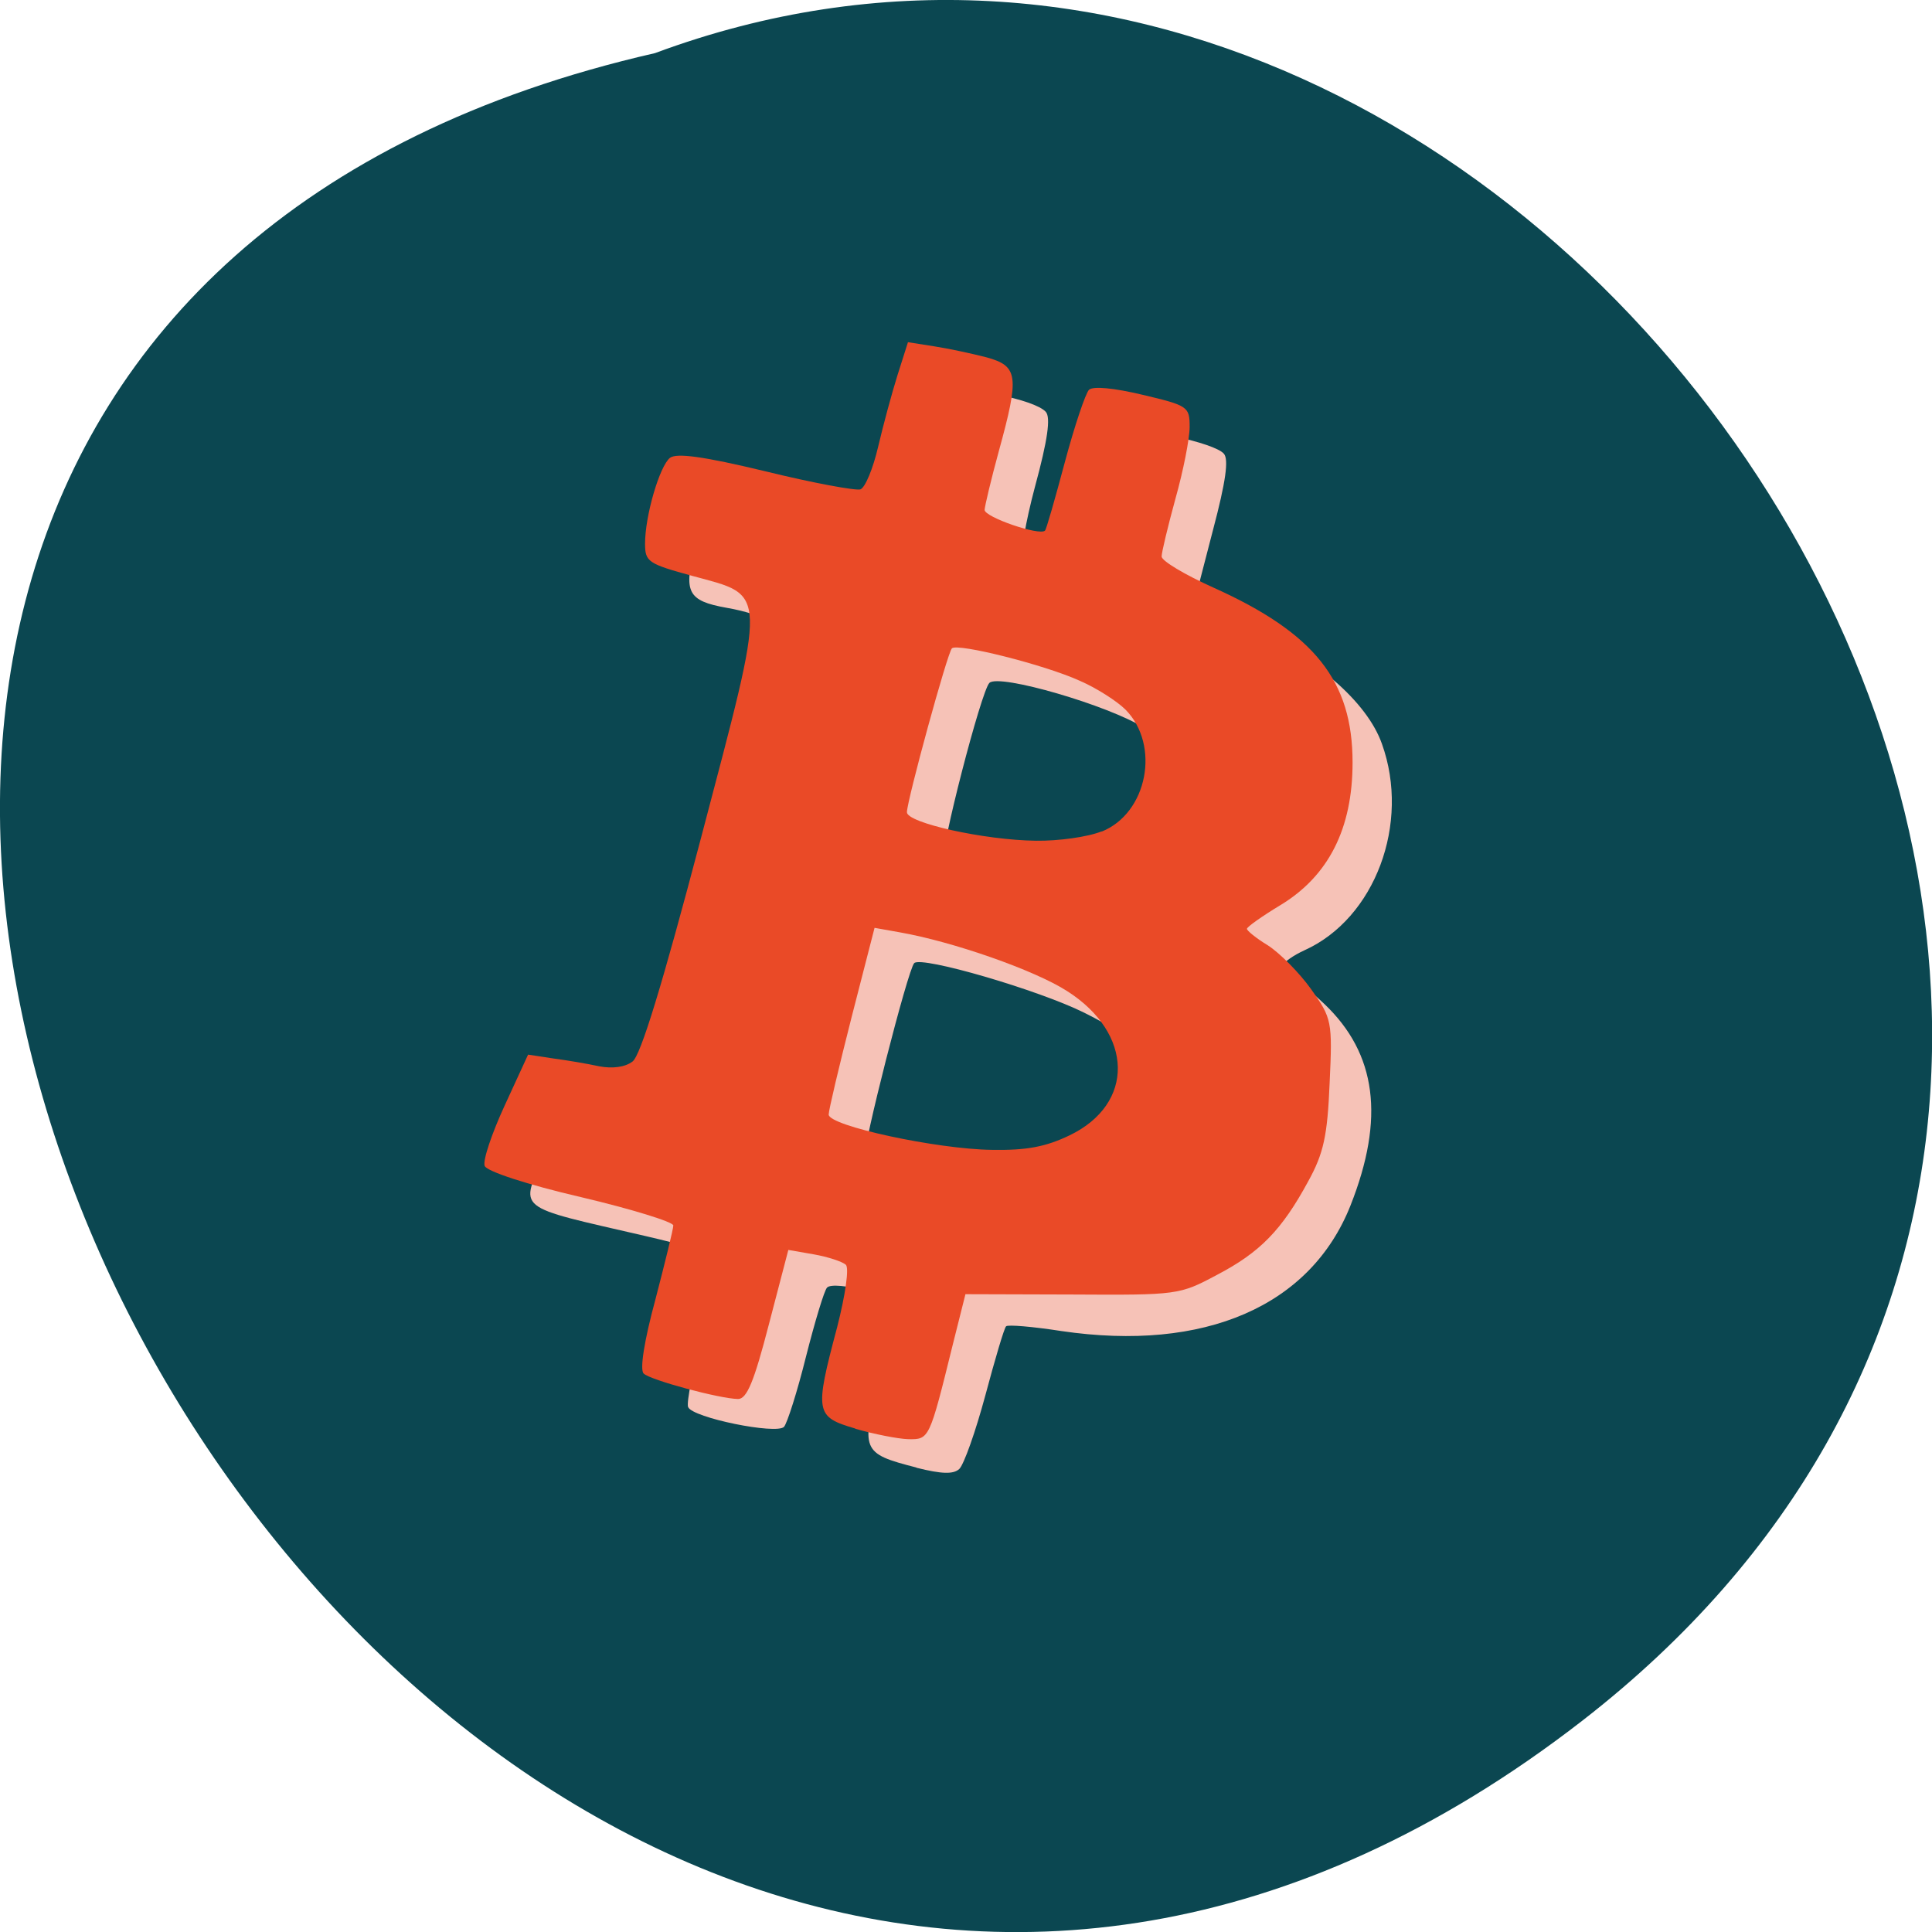 <svg xmlns="http://www.w3.org/2000/svg" viewBox="0 0 24 24"><path d="m 19.656 21.375 c -14.398 11.168 -29.34 -16.645 -11.52 -20.715 c 11.223 -4.168 22.19 12.438 11.52 20.715" fill="#0b4751"/><path d="m 11.383 18.23 c -0.684 -0.176 -0.695 -0.207 -0.449 -1.125 c 0.117 -0.434 0.215 -0.836 0.219 -0.887 c 0 -0.113 -0.793 -0.316 -0.879 -0.223 c -0.035 0.035 -0.152 0.426 -0.262 0.859 c -0.109 0.438 -0.234 0.828 -0.273 0.871 c -0.094 0.098 -1.137 -0.113 -1.191 -0.246 c -0.023 -0.055 0.063 -0.484 0.188 -0.957 c 0.129 -0.473 0.199 -0.887 0.16 -0.918 c -0.039 -0.035 -0.426 -0.145 -0.863 -0.246 c -1.672 -0.387 -1.578 -0.309 -1.258 -1.035 c 0.281 -0.637 0.383 -0.723 0.715 -0.633 c 0.156 0.043 0.43 0.074 0.613 0.074 c 0.434 0 0.41 0.063 1.207 -3 c 0.445 -1.695 0.625 -2.535 0.582 -2.691 c -0.066 -0.254 -0.371 -0.437 -0.867 -0.523 c -0.484 -0.086 -0.539 -0.195 -0.387 -0.758 c 0.074 -0.262 0.172 -0.512 0.219 -0.559 c 0.055 -0.051 0.496 0.016 1.242 0.188 c 0.637 0.145 1.172 0.254 1.188 0.238 c 0.016 -0.016 0.129 -0.398 0.25 -0.852 c 0.121 -0.453 0.262 -0.863 0.313 -0.914 c 0.109 -0.105 1 0.066 1.141 0.223 c 0.063 0.07 0.023 0.352 -0.133 0.926 c -0.121 0.453 -0.188 0.852 -0.148 0.887 c 0.039 0.035 0.227 0.102 0.418 0.152 c 0.426 0.109 0.418 0.117 0.672 -0.863 c 0.105 -0.414 0.223 -0.789 0.258 -0.824 c 0.086 -0.094 1.027 0.105 1.145 0.242 c 0.063 0.07 0.023 0.352 -0.133 0.941 c -0.121 0.461 -0.223 0.859 -0.223 0.887 c 0 0.027 0.293 0.176 0.656 0.332 c 0.828 0.359 1.48 0.922 1.664 1.445 c 0.355 0.988 -0.086 2.168 -0.961 2.563 c -0.281 0.129 -0.41 0.297 -0.223 0.297 c 0.043 0 0.254 0.168 0.469 0.371 c 0.648 0.617 0.754 1.418 0.324 2.504 c -0.496 1.25 -1.812 1.82 -3.59 1.559 c -0.355 -0.055 -0.668 -0.082 -0.688 -0.059 c -0.023 0.02 -0.137 0.406 -0.258 0.859 c -0.121 0.449 -0.266 0.859 -0.324 0.914 c -0.074 0.066 -0.215 0.063 -0.531 -0.016 m 2.531 -3.625 c 0.34 -0.211 0.484 -0.473 0.484 -0.879 c 0.008 -0.504 -0.238 -0.805 -0.93 -1.148 c -0.563 -0.281 -2.02 -0.707 -2.113 -0.617 c -0.078 0.074 -0.652 2.324 -0.617 2.422 c 0.059 0.16 1.211 0.371 2.082 0.379 c 0.688 0.004 0.883 -0.023 1.094 -0.156 m 0.414 -3.809 c 0.148 -0.074 0.293 -0.258 0.387 -0.492 c 0.211 -0.523 0.059 -0.906 -0.504 -1.266 c -0.434 -0.277 -1.801 -0.676 -1.922 -0.559 c -0.102 0.098 -0.621 2.109 -0.566 2.195 c 0.023 0.039 0.332 0.113 0.684 0.168 c 0.348 0.055 0.695 0.113 0.766 0.125 c 0.23 0.051 0.914 -0.051 1.156 -0.172" fill="#f6c2b7"/><path d="m 10.625 17.746 c -0.496 -0.145 -0.508 -0.199 -0.227 -1.254 c 0.105 -0.41 0.152 -0.742 0.109 -0.781 c -0.043 -0.039 -0.223 -0.098 -0.398 -0.129 l -0.316 -0.055 l -0.242 0.926 c -0.184 0.711 -0.273 0.926 -0.383 0.926 c -0.23 -0.004 -1.086 -0.234 -1.172 -0.316 c -0.051 -0.047 0.008 -0.414 0.145 -0.918 c 0.121 -0.465 0.223 -0.879 0.223 -0.922 c 0 -0.043 -0.516 -0.203 -1.148 -0.352 c -0.672 -0.156 -1.168 -0.32 -1.195 -0.387 c -0.027 -0.063 0.086 -0.398 0.246 -0.746 l 0.293 -0.637 l 0.309 0.047 c 0.172 0.023 0.43 0.066 0.574 0.098 c 0.164 0.031 0.32 0.012 0.414 -0.059 c 0.102 -0.074 0.371 -0.957 0.852 -2.781 c 0.824 -3.133 0.828 -2.996 -0.102 -3.25 c -0.555 -0.152 -0.594 -0.176 -0.594 -0.402 c 0 -0.348 0.18 -0.961 0.309 -1.066 c 0.082 -0.063 0.41 -0.02 1.191 0.168 c 0.59 0.145 1.121 0.242 1.176 0.223 c 0.059 -0.023 0.156 -0.258 0.219 -0.527 c 0.063 -0.27 0.172 -0.672 0.242 -0.895 l 0.129 -0.406 l 0.324 0.051 c 0.176 0.027 0.469 0.09 0.652 0.137 c 0.395 0.109 0.41 0.23 0.152 1.168 c -0.094 0.344 -0.172 0.672 -0.176 0.727 c 0 0.09 0.68 0.324 0.75 0.258 c 0.016 -0.012 0.125 -0.395 0.246 -0.848 c 0.121 -0.453 0.258 -0.859 0.301 -0.902 c 0.051 -0.047 0.309 -0.023 0.668 0.063 c 0.563 0.133 0.582 0.148 0.582 0.398 c 0 0.145 -0.078 0.543 -0.176 0.891 c -0.094 0.344 -0.172 0.668 -0.172 0.719 c 0 0.055 0.289 0.227 0.645 0.387 c 1.258 0.566 1.727 1.16 1.727 2.172 c 0 0.82 -0.297 1.41 -0.898 1.773 c -0.227 0.137 -0.414 0.27 -0.414 0.293 c -0.004 0.02 0.113 0.117 0.262 0.207 c 0.145 0.094 0.387 0.336 0.535 0.543 c 0.258 0.363 0.266 0.398 0.23 1.168 c -0.027 0.652 -0.074 0.871 -0.266 1.219 c -0.328 0.605 -0.598 0.883 -1.137 1.164 c -0.461 0.246 -0.484 0.25 -1.793 0.242 l -1.328 -0.004 l -0.156 0.621 c -0.293 1.188 -0.293 1.184 -0.555 1.18 c -0.129 -0.004 -0.426 -0.063 -0.656 -0.129 m 2.66 -3.645 c 0.813 -0.391 0.797 -1.266 -0.031 -1.793 c -0.402 -0.258 -1.414 -0.613 -2.082 -0.73 l -0.309 -0.055 l -0.285 1.109 c -0.156 0.613 -0.285 1.156 -0.285 1.211 c 0.004 0.141 1.348 0.43 2.027 0.438 c 0.434 0.008 0.672 -0.039 0.965 -0.18 m 0.398 -3.773 c 0.57 -0.227 0.734 -1.074 0.297 -1.516 c -0.105 -0.105 -0.363 -0.27 -0.57 -0.359 c -0.438 -0.199 -1.516 -0.469 -1.586 -0.402 c -0.055 0.051 -0.555 1.879 -0.559 2.035 c -0.004 0.133 0.965 0.348 1.605 0.355 c 0.277 0.004 0.645 -0.047 0.816 -0.117" fill="#ea4a27"/></svg>